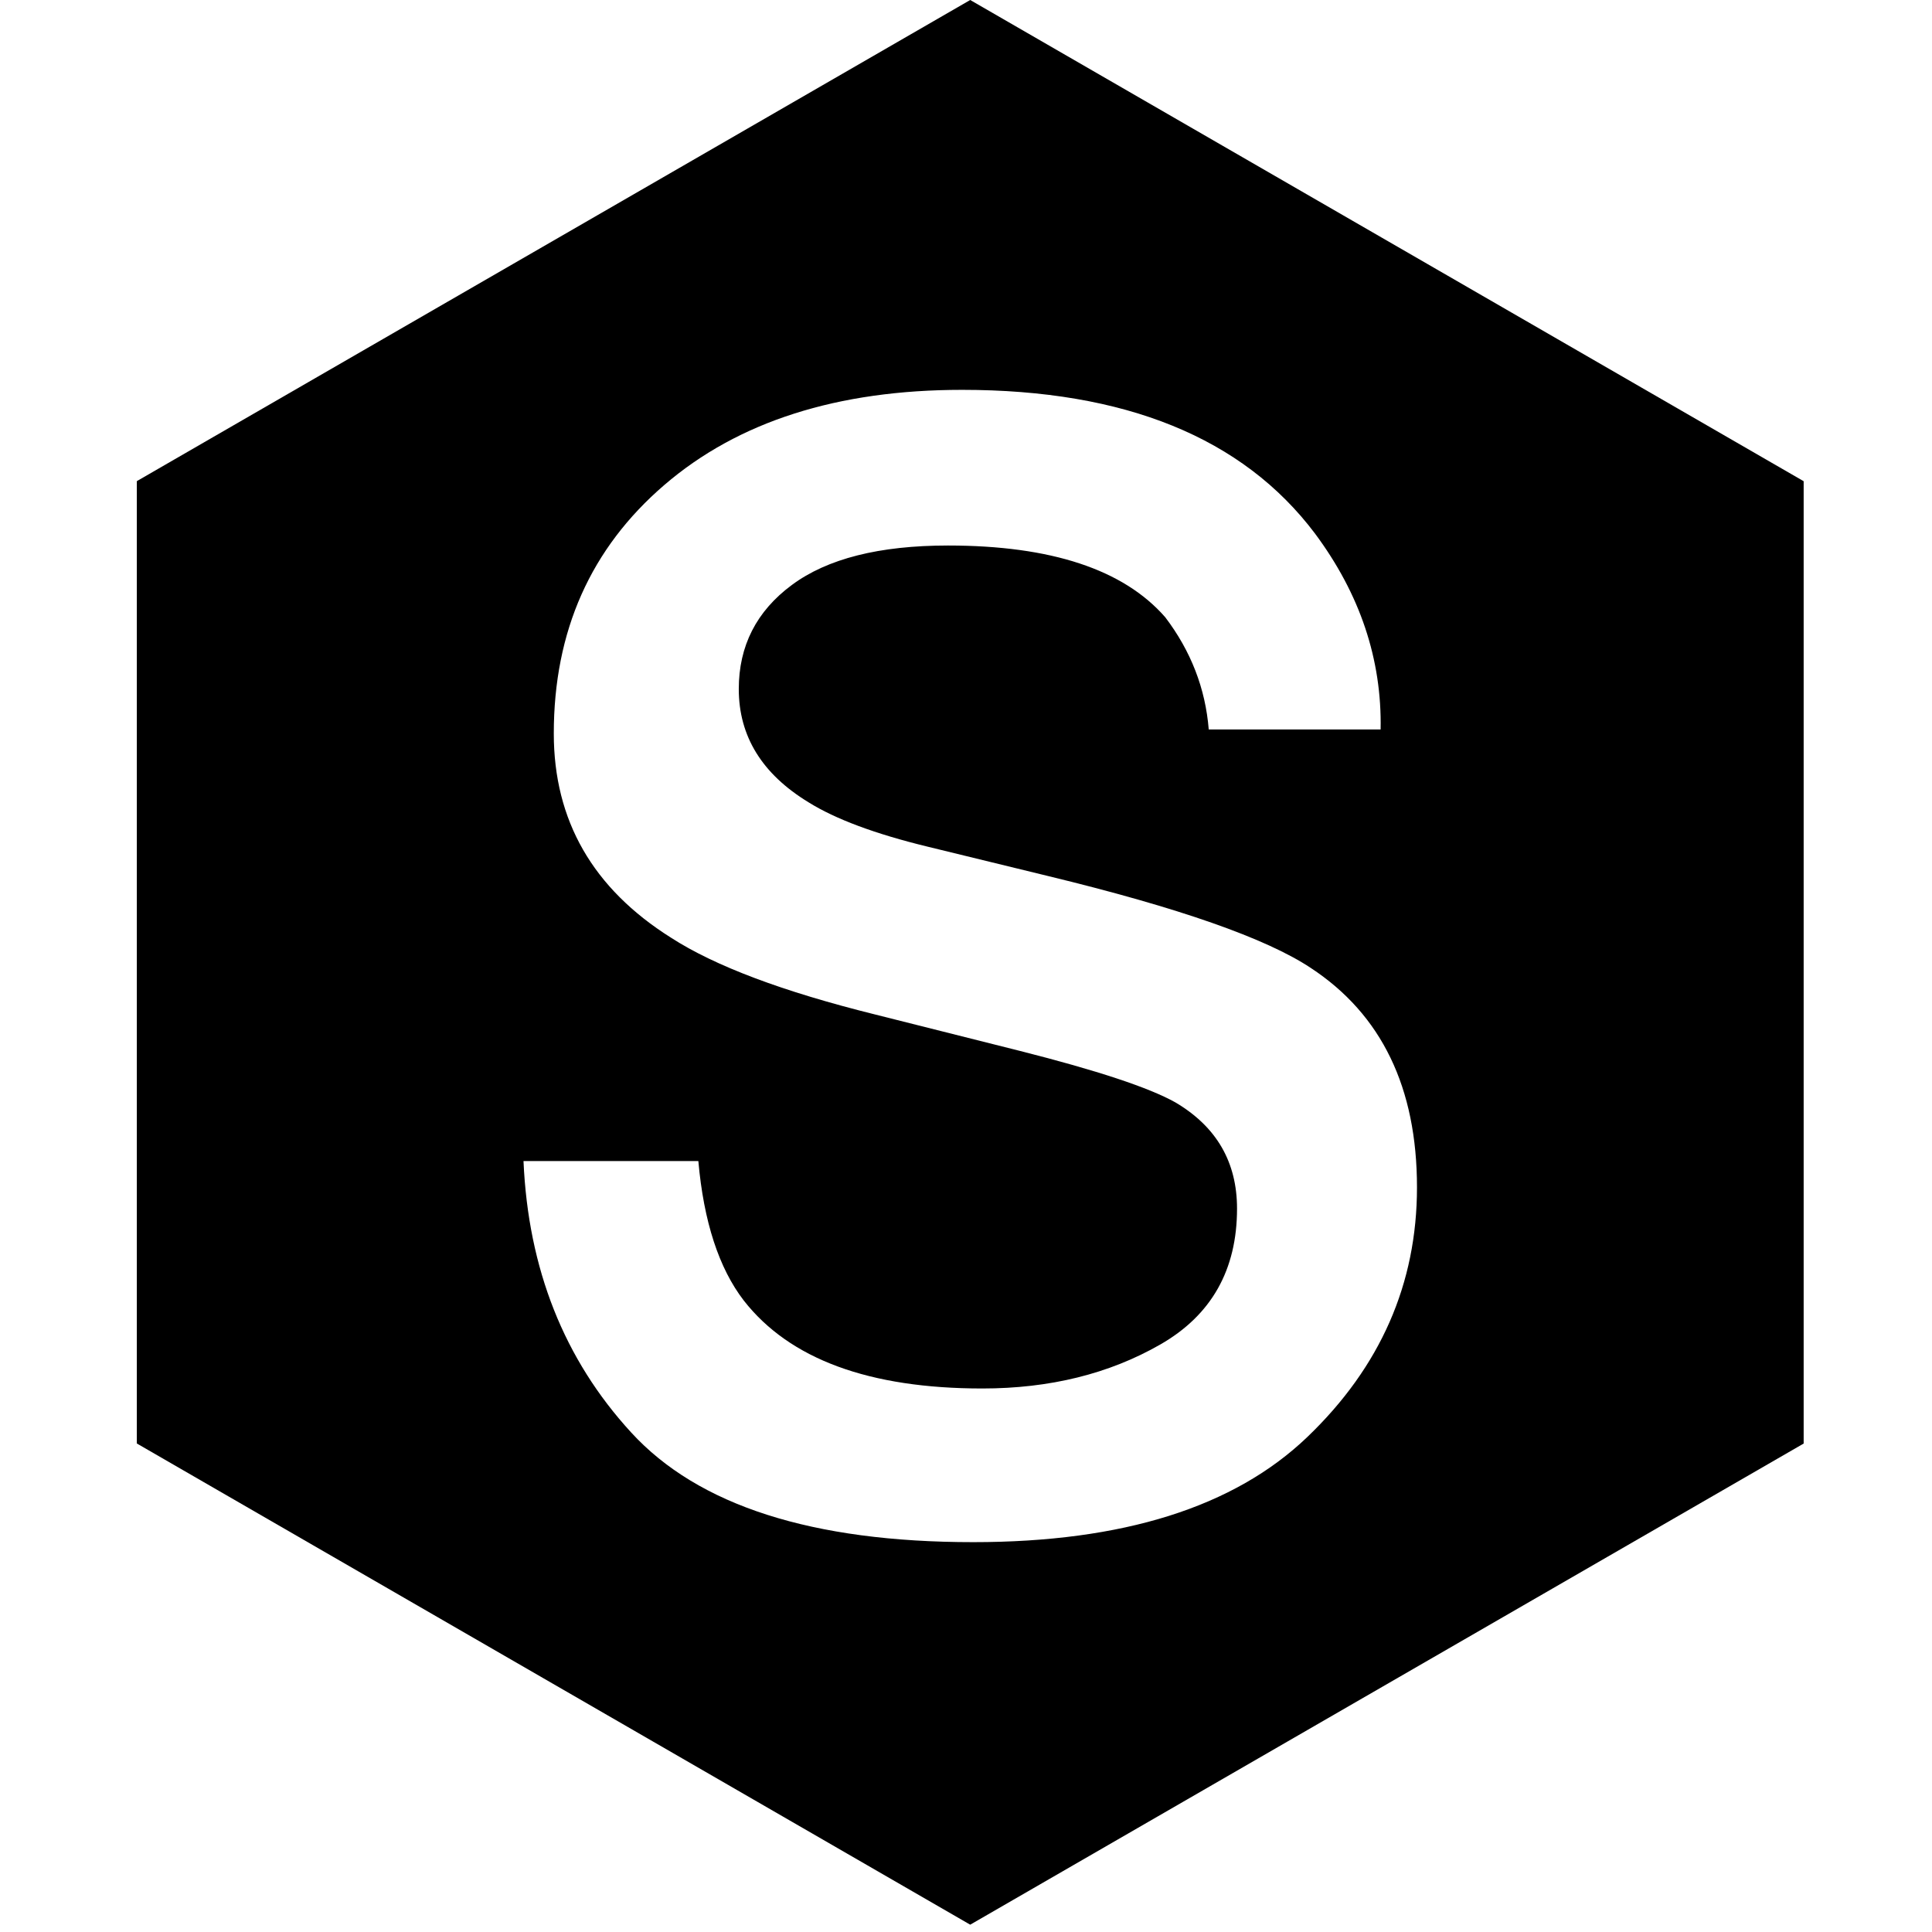 <?xml version="1.0" encoding="UTF-8" standalone="no"?>
<svg
   xmlns:dc="http://purl.org/dc/elements/1.1/"
   xmlns:cc="http://creativecommons.org/ns#"
   xmlns:rdf="http://www.w3.org/1999/02/22-rdf-syntax-ns#"
   xmlns:svg="http://www.w3.org/2000/svg"
   xmlns="http://www.w3.org/2000/svg"
   xmlns:sodipodi="http://sodipodi.sourceforge.net/DTD/sodipodi-0.dtd"
   xmlns:inkscape="http://www.inkscape.org/namespaces/inkscape"
   version="1.1"
   width="28"
   height="28"
   id="svg2"
   inkscape:version="0.91 r13725"
   sodipodi:docname="icon.svg">
  <defs
     id="defs17" />
  <sodipodi:namedview
     pagecolor="#ffffff"
     bordercolor="#666666"
     borderopacity="1"
     objecttolerance="10"
     gridtolerance="10"
     guidetolerance="10"
     inkscape:pageopacity="0"
     inkscape:pageshadow="2"
     inkscape:window-width="1920"
     inkscape:window-height="1014"
     id="namedview15"
     showgrid="false"
     inkscape:zoom="8.4285714"
     inkscape:cx="14.237288"
     inkscape:cy="14"
     inkscape:window-x="0"
     inkscape:window-y="459"
     inkscape:window-maximized="1"
     inkscape:current-layer="svg2" />
  <desc
     iVinci="yes"
     version="4.6"
     gridStep="20"
     showGrid="yes"
     snapToGrid="no"
     codePlatform="0"
     id="desc4" />
  <rect
     style="fill:#ffffff;fill-opacity:1;stroke:none;stroke-opacity:1"
     id="rect4147"
     width="28"
     height="28"
     x="0"
     y="-4.4408921e-15" />
  <g
     id="Layer1"
     name="Layer 1"
     opacity="1">
    <g
       id="Shape1">
      <desc
         shapeID="1"
         type="0"
         basicInfo-basicType="5"
         basicInfo-roundedRectRadius="12"
         basicInfo-polygonSides="6"
         basicInfo-starPoints="5"
         bounding="rect(-12.25,-10.609,24.5,21.218)"
         text=""
         font-familyName="sans"
         font-pixelSize="30"
         font-bold="0"
         font-underline="0"
         font-alignment="1"
         strokeStyle="0"
         markerStart="0"
         markerEnd="0"
         shadowEnabled="0"
         shadowOffsetX="0"
         shadowOffsetY="2"
         shadowBlur="4"
         shadowOpacity="160"
         blurEnabled="0"
         blurRadius="4"
         transform="matrix(-4.09428e-06,1.139,-1.139,-4.09428e-06,14.061,13.947)"
         pers-center="0,0"
         pers-size="0,0"
         pers-start="0,0"
         pers-end="0,0"
         locked="0"
         mesh=""
         flag=""
         id="desc8" />
      <path
         id="shapePath1"
         d="M14.061,27.894 L1.983,20.92 L1.983,6.973 L14.061,9.53675e-07 L26.14,6.974 L26.14,20.921 L14.061,27.894 Z"
         style="stroke:none;fill-rule:evenodd;fill:#000000;fill-opacity:1;" />
    </g>
    <g
       id="Shape2">
      <desc
         shapeID="2"
         type="2"
         basicInfo-basicType="0"
         basicInfo-roundedRectRadius="12"
         basicInfo-polygonSides="6"
         basicInfo-starPoints="5"
         bounding="rect(-2.975,-4.725,5.95,9.45)"
         text="s
"
         font-familyName="Helvetica"
         font-pixelSize="30"
         font-bold="0"
         font-underline="0"
         font-alignment="1"
         strokeStyle="0"
         markerStart="0"
         markerEnd="0"
         shadowEnabled="0"
         shadowOffsetX="0"
         shadowOffsetY="2"
         shadowBlur="4"
         shadowOpacity="160"
         blurEnabled="0"
         blurRadius="4"
         transform="matrix(1,0,0,1,14.12,13.374)"
         pers-center="0,0"
         pers-size="0,0"
         pers-start="0,0"
         pers-end="0,0"
         locked="0"
         mesh=""
         flag=""
         id="desc12" />
      <path
         id="shapePath2"
         d="M10.121,16.827 C10.199,17.706 10.419,18.38 10.78,18.849 C11.444,19.698 12.596,20.123 14.237,20.123 C15.214,20.123 16.073,19.911 16.815,19.486 C17.557,19.061 17.928,18.404 17.928,17.516 C17.928,16.842 17.631,16.329 17.035,15.977 C16.654,15.763 15.902,15.514 14.779,15.23 L12.684,14.703 C11.346,14.371 10.36,14 9.725,13.59 C8.592,12.877 8.026,11.891 8.026,10.631 C8.026,9.146 8.561,7.945 9.63,7.027 C10.699,6.109 12.137,5.65 13.944,5.65 C16.307,5.65 18.011,6.344 19.056,7.73 C19.711,8.609 20.028,9.557 20.009,10.572 L17.518,10.572 C17.47,9.977 17.259,9.435 16.888,8.946 C16.283,8.253 15.233,7.906 13.739,7.906 C12.743,7.906 11.989,8.097 11.476,8.478 C10.963,8.858 10.707,9.361 10.707,9.986 C10.707,10.67 11.044,11.217 11.717,11.627 C12.108,11.871 12.684,12.086 13.446,12.271 L15.189,12.696 C17.084,13.155 18.353,13.6 18.998,14.029 C20.023,14.703 20.536,15.763 20.536,17.208 C20.536,18.605 20.006,19.811 18.947,20.826 C17.887,21.842 16.273,22.35 14.105,22.35 C11.771,22.35 10.118,21.82 9.147,20.76 C8.175,19.701 7.655,18.39 7.587,16.827 L10.121,16.827 Z"
         style="stroke:none;fill-rule:nonzero;fill:#ffffff;fill-opacity:1;" />
    </g>
  </g>
</svg>
